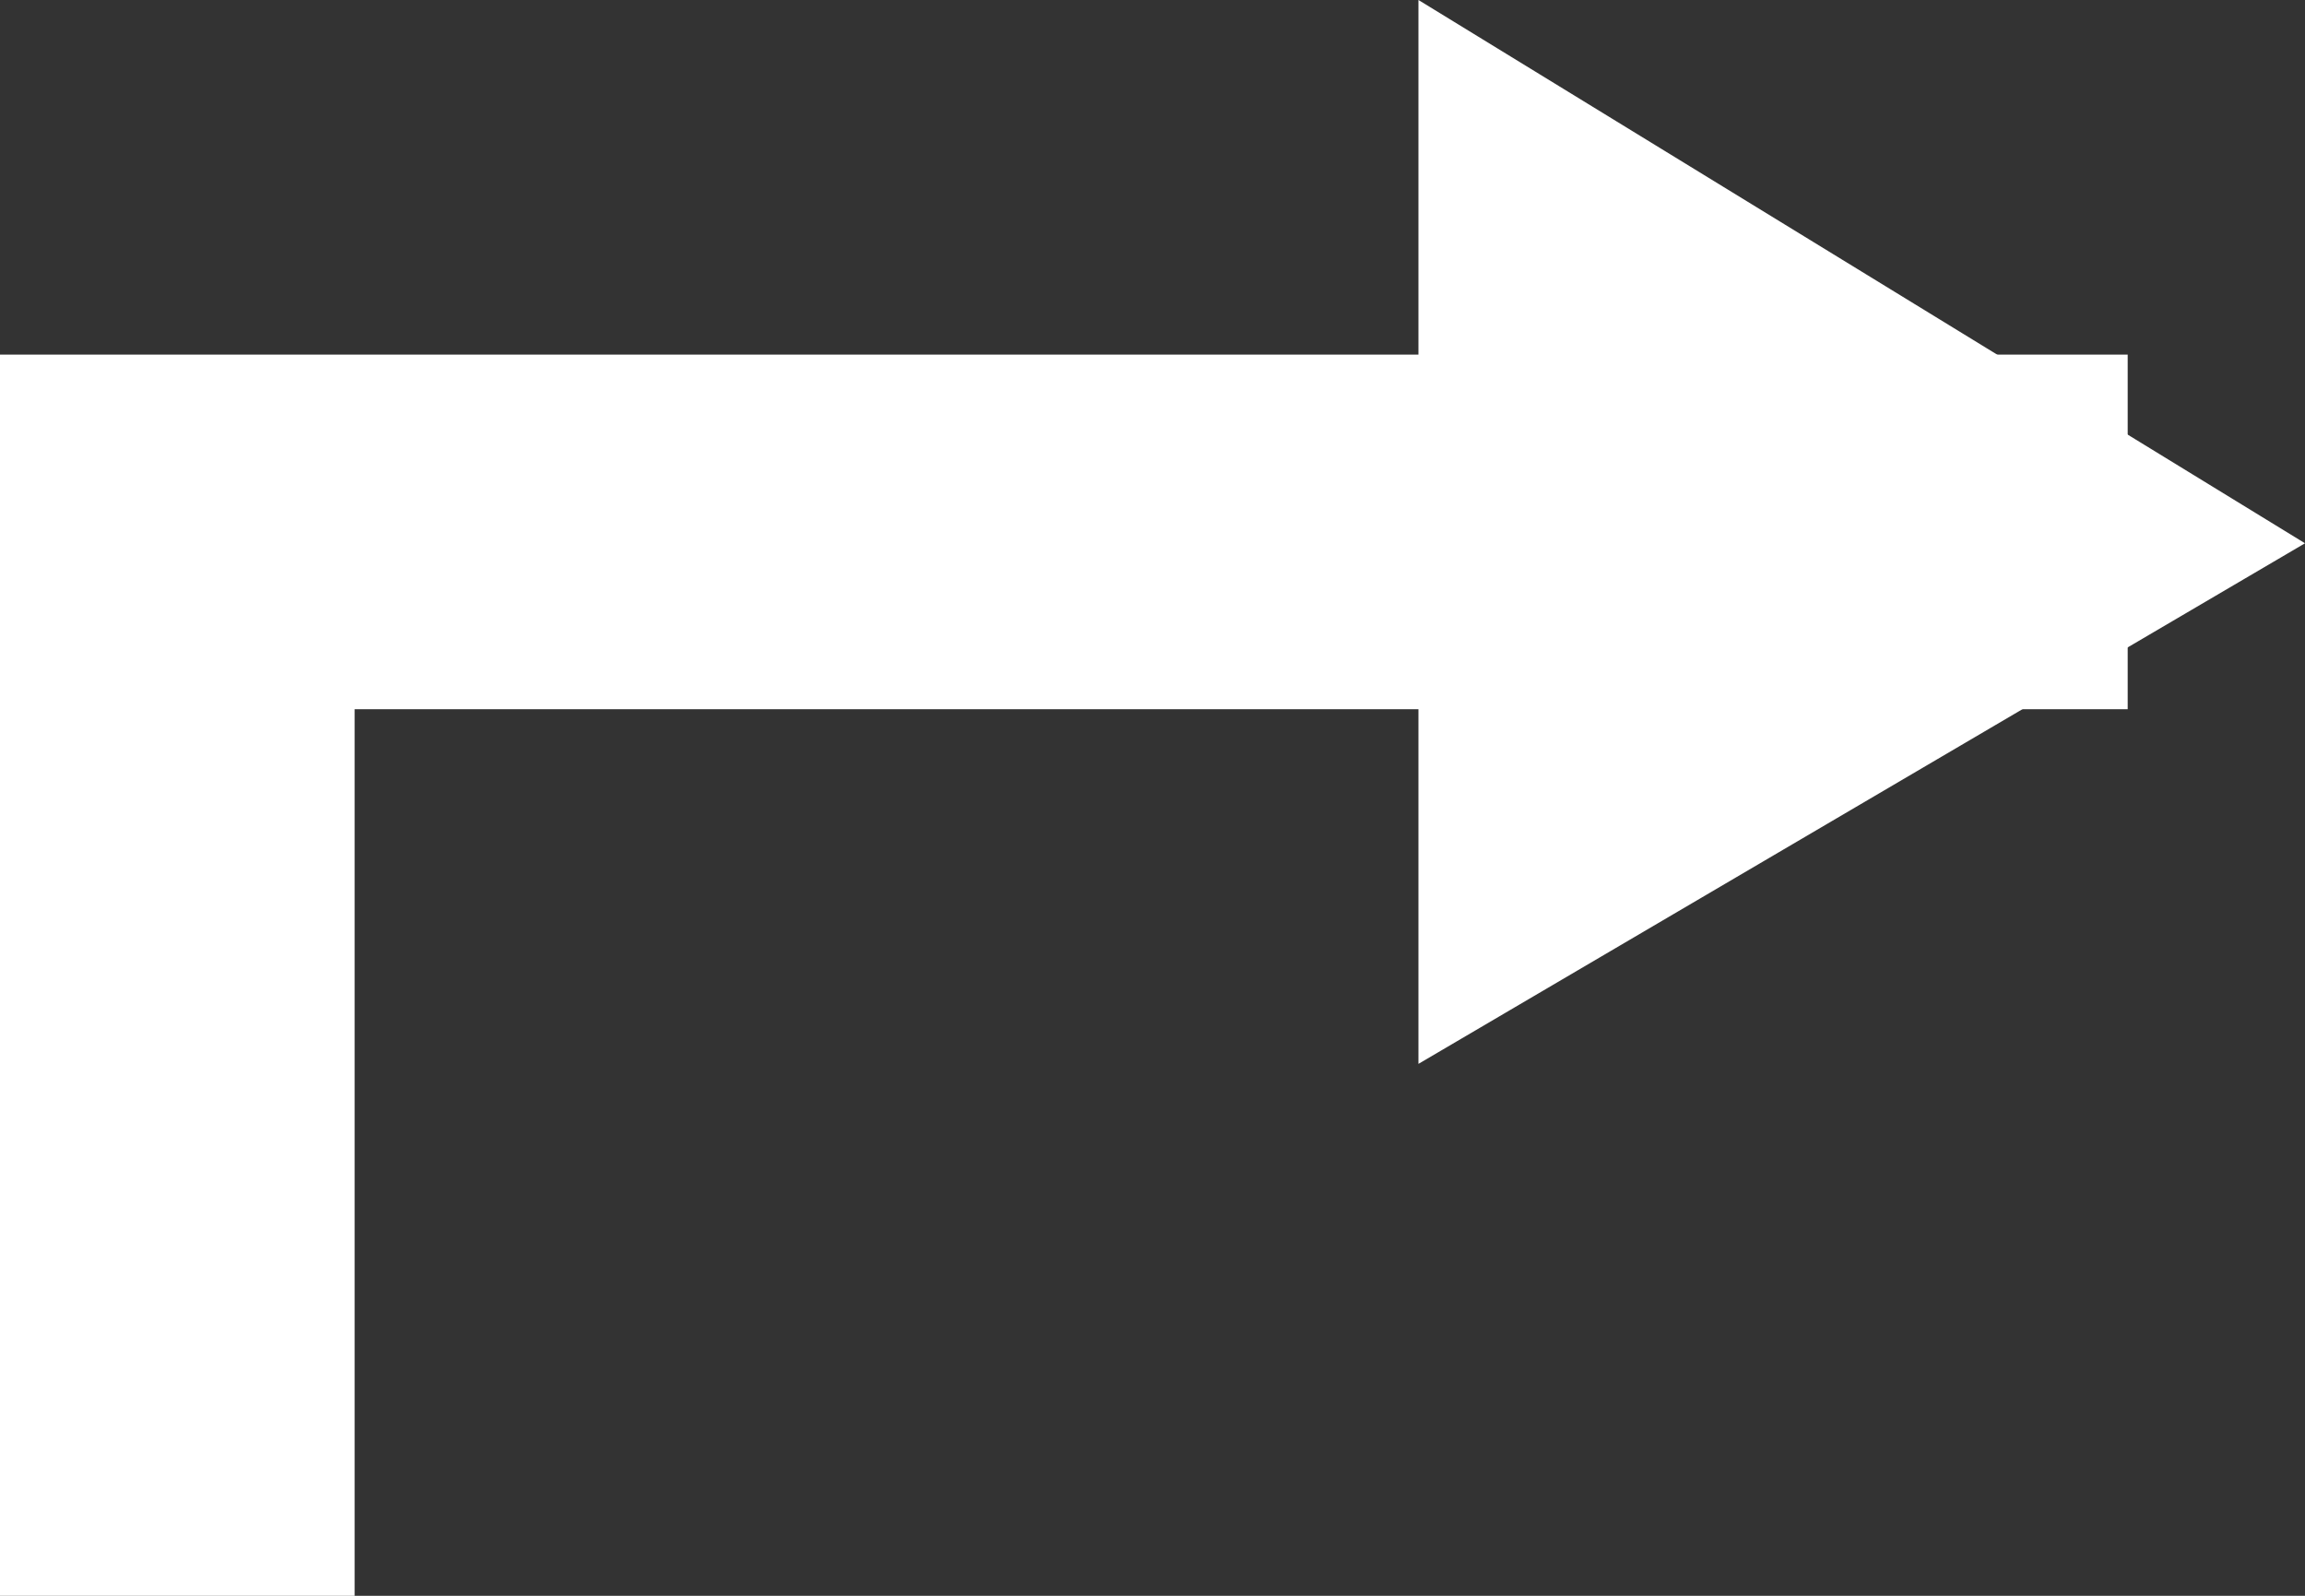 <svg width="13" height="9" viewBox="0 0 13 9" fill="none" xmlns="http://www.w3.org/2000/svg">
<rect x="0" y="0" width="13" height="9" fill="#333333" stroke="none"/>
<path d="M1 9V3H12" stroke="white" stroke-width="2" stroke-miterlimit="10"/>
<path d="M8 0V6L13 3.064L8 0Z" fill="white"/>
</svg>
